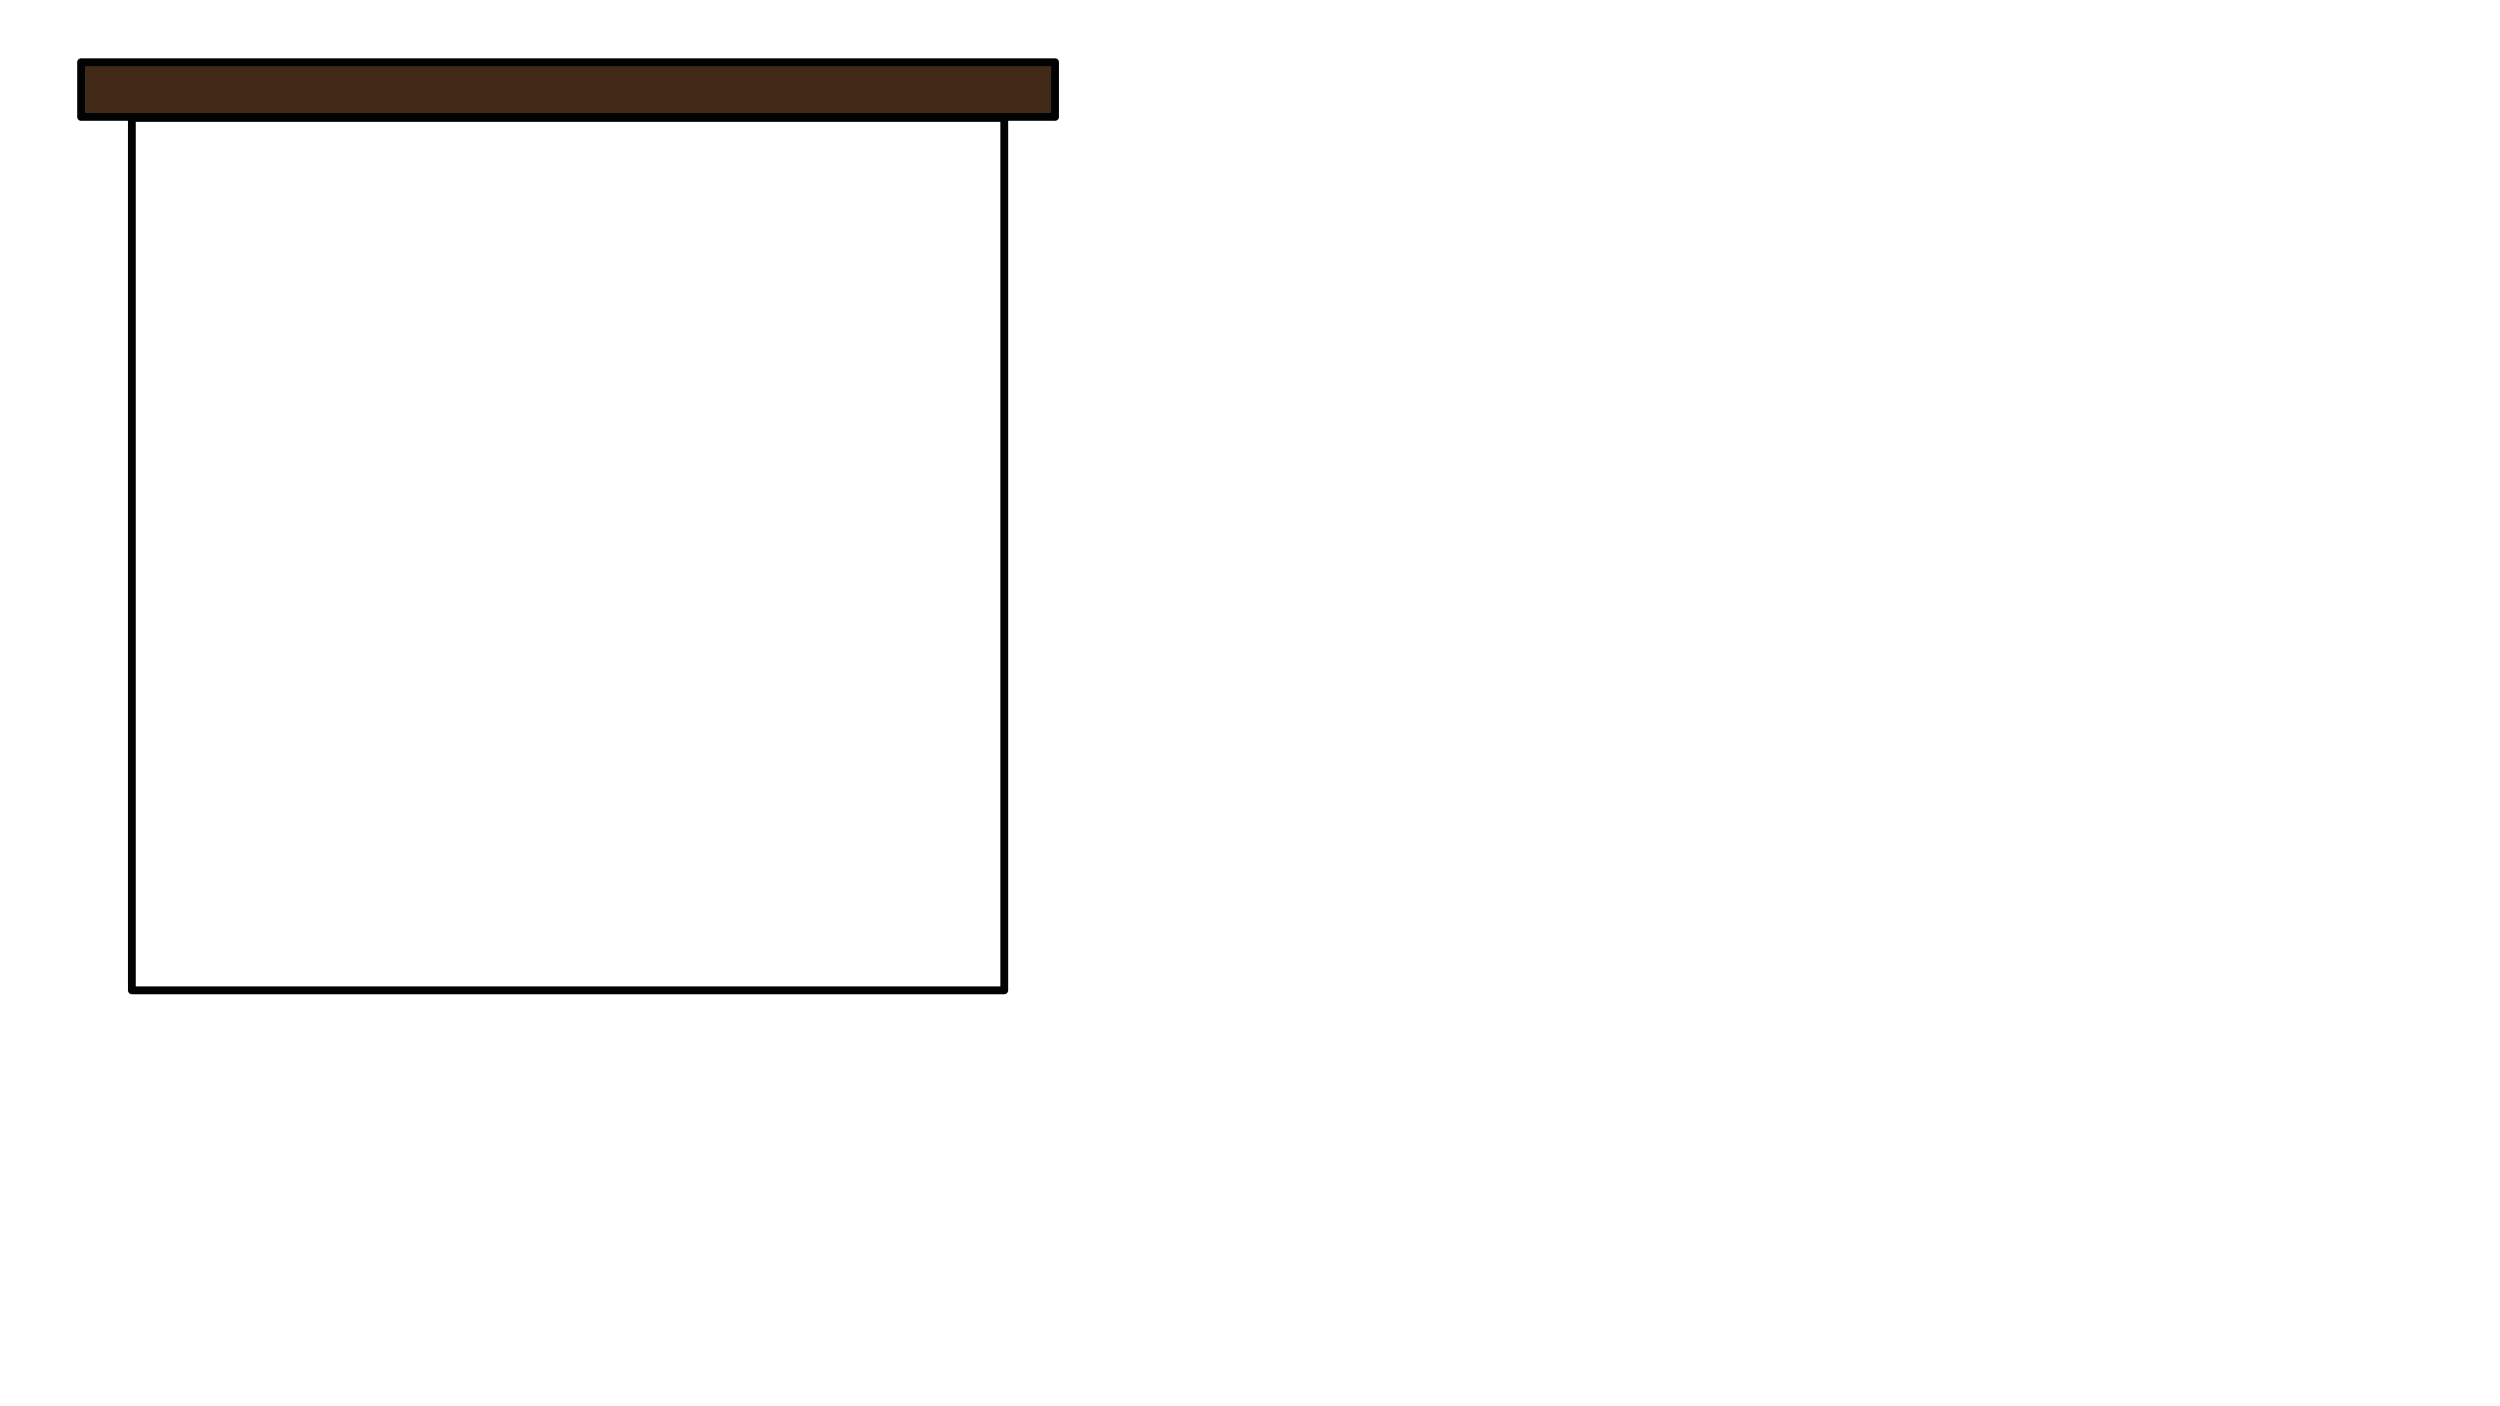 <?xml version="1.0" encoding="utf-8"?>
<!-- Generator: Adobe Illustrator 16.0.0, SVG Export Plug-In . SVG Version: 6.00 Build 0)  -->
<!DOCTYPE svg PUBLIC "-//W3C//DTD SVG 1.1//EN" "http://www.w3.org/Graphics/SVG/1.1/DTD/svg11.dtd">
<svg version="1.1" xmlns="http://www.w3.org/2000/svg" xmlns:xlink="http://www.w3.org/1999/xlink" x="0px" y="0px" width="1920px"
	 height="1080px" viewBox="0 0 1920 1080" enable-background="new 0 0 1920 1080" xml:space="preserve">
<g id="Layer_1">
</g>
<g id="bg" display="none">
	
		<rect x="-11.725" y="1005.808" display="inline" fill="#683C11" stroke="#010202" stroke-width="6" stroke-linecap="round" stroke-linejoin="round" stroke-miterlimit="10" width="1957.228" height="77.808"/>
	<g display="inline">
		
			<rect x="98.99" y="80.508" fill="#B0DEEF" stroke="#010202" stroke-width="8" stroke-linecap="round" stroke-linejoin="round" stroke-miterlimit="10" width="674.571" height="807.017"/>
	</g>
	
		<path display="inline" fill="#432918" stroke="#010202" stroke-width="6" stroke-linecap="round" stroke-linejoin="round" stroke-miterlimit="10" d="
		M786.562,913.524H85.99V80.508h700.571V913.524z M111.99,887.524h648.571V106.508H111.99V887.524z"/>
	<g display="inline">
		<g>
			
				<path fill="#81368B" stroke="#010202" stroke-width="6" stroke-linecap="round" stroke-linejoin="round" stroke-miterlimit="10" d="
				M197.243,919.024c0,0-11.865-13.546-11.146-29.568c0.719-16.022,13.748-28.453,13.748-28.453s11.865,13.547,11.146,29.57
				C210.273,906.593,197.243,919.024,197.243,919.024z"/>
			
				<path fill="#3BAA35" stroke="#010202" stroke-width="6" stroke-linecap="round" stroke-linejoin="round" stroke-miterlimit="10" d="
				M197.285,996.805c0,0-22.021-7.349-31.493-25.598c-9.473-18.25-2.81-40.486-2.81-40.486s22.021,7.347,31.492,25.597
				C203.949,974.566,197.285,996.805,197.285,996.805z"/>
			
				<path fill="#3BAA35" stroke="#010202" stroke-width="6" stroke-linecap="round" stroke-linejoin="round" stroke-miterlimit="10" d="
				M204.982,996.805c0,0,22.021-7.349,31.494-25.598c9.473-18.25,2.809-40.486,2.809-40.486s-22.021,7.347-31.492,25.597
				C198.318,974.566,204.982,996.805,204.982,996.805z"/>
			
				<line fill="#FFD009" stroke="#010202" stroke-width="6" stroke-linecap="round" stroke-linejoin="round" stroke-miterlimit="10" x1="199.832" y1="917.72" x2="199.832" y2="995.4"/>
			
				<path fill="#A31B5C" stroke="#010202" stroke-width="6" stroke-linecap="round" stroke-linejoin="round" stroke-miterlimit="10" d="
				M198.044,919.405c0,0-17.048-5.799-24.437-20.034s-2.32-31.515-2.32-31.515s17.049,5.8,24.436,20.034
				C203.113,902.126,198.044,919.405,198.044,919.405z"/>
			
				<path fill="#A31B5C" stroke="#010202" stroke-width="6" stroke-linecap="round" stroke-linejoin="round" stroke-miterlimit="10" d="
				M197.541,918.674c0,0-3.502-17.665,5.132-31.18c8.633-13.517,26.132-17.767,26.132-17.767s3.502,17.664-5.132,31.181
				C215.041,914.424,197.541,918.674,197.541,918.674z"/>
			
				<path fill="#CB78A6" stroke="#010202" stroke-width="6" stroke-linecap="round" stroke-linejoin="round" stroke-miterlimit="10" d="
				M197.975,918.521c0,0,5.799-17.048,20.033-24.437c14.234-7.39,31.516-2.321,31.516-2.321s-5.801,17.048-20.035,24.438
				C215.254,923.589,197.975,918.521,197.975,918.521z"/>
			
				<path fill="#CB78A6" stroke="#010202" stroke-width="6" stroke-linecap="round" stroke-linejoin="round" stroke-miterlimit="10" d="
				M198.044,919.405c0,0-17.663,3.502-31.18-5.131s-17.767-26.133-17.767-26.133s17.664-3.502,31.18,5.133
				C193.795,901.906,198.044,919.405,198.044,919.405z"/>
			<g>
				
					<path fill="#3BAA35" stroke="#010202" stroke-width="6" stroke-linecap="round" stroke-linejoin="round" stroke-miterlimit="10" d="
					M327.965,995.512c0,0-22.666-5.017-33.987-22.181c-11.318-17.164-7.005-39.975-7.005-39.975s22.665,5.017,33.983,22.182
					C332.279,972.702,327.965,995.512,327.965,995.512z"/>
				
					<path fill="#3BAA35" stroke="#010202" stroke-width="6" stroke-linecap="round" stroke-linejoin="round" stroke-miterlimit="10" d="
					M318.237,993.697c0,0,23.116-2.136,36.5-17.745c13.382-15.609,11.963-38.78,11.963-38.78s-23.116,2.135-36.498,17.746
					C316.817,970.525,318.237,993.697,318.237,993.697z"/>
				
					<line fill="#FFD009" stroke="#010202" stroke-width="6" stroke-linecap="round" stroke-linejoin="round" stroke-miterlimit="10" x1="326.167" y1="895.391" x2="326.167" y2="973.071"/>
				
					<path fill="#A31B5C" stroke="#010202" stroke-width="6" stroke-linecap="round" stroke-linejoin="round" stroke-miterlimit="10" d="
					M324.379,909.077c0,0-17.049-5.799-24.438-20.034c-7.389-14.235-2.32-31.515-2.32-31.515s17.05,5.799,24.438,20.036
					C329.448,891.797,324.379,909.077,324.379,909.077z"/>
				
					<path fill="#3BAA35" stroke="#010202" stroke-width="6" stroke-linecap="round" stroke-linejoin="round" stroke-miterlimit="10" d="
					M323.577,908.695c0,0-11.865-13.547-11.146-29.568c0.719-16.021,13.747-28.452,13.747-28.452s11.865,13.546,11.146,29.568
					C336.609,896.264,323.577,908.695,323.577,908.695z"/>
				
					<path fill="#A31B5C" stroke="#010202" stroke-width="6" stroke-linecap="round" stroke-linejoin="round" stroke-miterlimit="10" d="
					M323.875,908.346c0,0-3.502-17.665,5.133-31.18c8.631-13.517,26.131-17.767,26.131-17.767s3.503,17.665-5.131,31.18
					C341.375,904.096,323.875,908.346,323.875,908.346z"/>
				
					<path fill="#CB78A6" stroke="#010202" stroke-width="6" stroke-linecap="round" stroke-linejoin="round" stroke-miterlimit="10" d="
					M324.309,908.192c0,0,5.801-17.049,20.033-24.438c14.235-7.389,31.516-2.32,31.516-2.32s-5.799,17.049-20.035,24.438
					C341.589,913.261,324.309,908.192,324.309,908.192z"/>
				
					<path fill="#CB78A6" stroke="#010202" stroke-width="6" stroke-linecap="round" stroke-linejoin="round" stroke-miterlimit="10" d="
					M324.379,909.077c0,0-17.664,3.502-31.181-5.13c-13.516-8.634-17.767-26.133-17.767-26.133s17.665-3.502,31.181,5.133
					C320.129,891.578,324.379,909.077,324.379,909.077z"/>
				
					<path fill="#81368B" stroke="#010202" stroke-width="6" stroke-linecap="round" stroke-linejoin="round" stroke-miterlimit="10" d="
					M323.577,908.695c0,0-11.865-13.547-11.146-29.568c0.719-16.021,13.747-28.452,13.747-28.452s11.865,13.546,11.146,29.568
					C336.609,896.264,323.577,908.695,323.577,908.695z"/>
			</g>
			
				<path fill="#3BAA35" stroke="#010202" stroke-width="6" stroke-linecap="round" stroke-linejoin="round" stroke-miterlimit="10" d="
				M200.075,1012.301c0,0-17.426-17.772-17.582-39.846c-0.154-22.076,17.014-40.091,17.014-40.091s17.426,17.771,17.58,39.844
				C217.249,994.284,200.075,1012.301,200.075,1012.301z"/>
			
				<path fill="#3BAA35" stroke="#010202" stroke-width="6" stroke-linecap="round" stroke-linejoin="round" stroke-miterlimit="10" d="
				M325.798,1004.301c0,0-17.426-17.772-17.582-39.846c-0.154-22.076,17.014-40.091,17.014-40.091s17.426,17.771,17.58,39.844
				C342.972,986.284,325.798,1004.301,325.798,1004.301z"/>
		</g>
		<g>
			
				<polygon fill="#AC5D2E" stroke="#010202" stroke-width="6" stroke-linecap="round" stroke-linejoin="round" stroke-miterlimit="10" points="
				385.541,1045.93 146.118,1045.93 132.095,959.144 399.572,959.144 			"/>
			
				<rect x="129.18" y="959.144" fill="#C06835" stroke="#010202" stroke-width="6" stroke-linecap="round" stroke-linejoin="round" stroke-miterlimit="10" width="273.305" height="13.869"/>
		</g>
	</g>
	<g display="inline">
		
			<path fill="#81368B" stroke="#010202" stroke-width="6" stroke-linecap="round" stroke-linejoin="round" stroke-miterlimit="10" d="
			M541.977,907.024c0,0-11.865-13.546-11.146-29.568c0.719-16.022,13.748-28.453,13.748-28.453s11.865,13.547,11.145,29.57
			C555.006,894.593,541.977,907.024,541.977,907.024z"/>
		
			<path fill="#3BAA35" stroke="#010202" stroke-width="6" stroke-linecap="round" stroke-linejoin="round" stroke-miterlimit="10" d="
			M542.019,994.805c0,0-22.021-7.349-31.493-25.598c-9.473-18.25-2.81-40.486-2.81-40.486s22.021,7.347,31.492,25.597
			C548.683,972.566,542.019,994.805,542.019,994.805z"/>
		
			<path fill="#3BAA35" stroke="#010202" stroke-width="6" stroke-linecap="round" stroke-linejoin="round" stroke-miterlimit="10" d="
			M549.716,994.805c0,0,22.021-7.349,31.493-25.598c9.474-18.25,2.81-40.486,2.81-40.486s-22.021,7.347-31.493,25.597
			C543.052,972.566,549.716,994.805,549.716,994.805z"/>
		
			<line fill="none" stroke="#010202" stroke-width="6" stroke-linecap="round" stroke-linejoin="round" stroke-miterlimit="10" x1="544.566" y1="905.72" x2="544.566" y2="983.4"/>
		
			<path fill="#A31B5C" stroke="#010202" stroke-width="6" stroke-linecap="round" stroke-linejoin="round" stroke-miterlimit="10" d="
			M542.777,907.405c0,0-17.048-5.799-24.437-20.034s-2.32-31.515-2.32-31.515s17.049,5.8,24.437,20.034
			C547.847,890.126,542.777,907.405,542.777,907.405z"/>
		
			<path fill="#A31B5C" stroke="#010202" stroke-width="6" stroke-linecap="round" stroke-linejoin="round" stroke-miterlimit="10" d="
			M542.275,906.674c0,0-3.503-17.665,5.131-31.18c8.633-13.517,26.131-17.767,26.131-17.767s3.504,17.664-5.131,31.181
			C559.775,902.424,542.275,906.674,542.275,906.674z"/>
		
			<path fill="#CB78A6" stroke="#010202" stroke-width="6" stroke-linecap="round" stroke-linejoin="round" stroke-miterlimit="10" d="
			M542.708,906.521c0,0,5.798-17.048,20.032-24.437c14.236-7.39,31.517-2.321,31.517-2.321s-5.8,17.048-20.035,24.438
			C559.988,911.589,542.708,906.521,542.708,906.521z"/>
		
			<path fill="#CB78A6" stroke="#010202" stroke-width="6" stroke-linecap="round" stroke-linejoin="round" stroke-miterlimit="10" d="
			M542.777,907.405c0,0-17.663,3.502-31.18-5.131s-17.767-26.133-17.767-26.133s17.664-3.502,31.18,5.133
			C538.528,889.906,542.777,907.405,542.777,907.405z"/>
		
			<path fill="#3BAA35" stroke="#010202" stroke-width="6" stroke-linecap="round" stroke-linejoin="round" stroke-miterlimit="10" d="
			M545.626,1011.759c0,0-17.426-17.772-17.582-39.846c-0.154-22.076,17.014-40.091,17.014-40.091s17.426,17.771,17.58,39.844
			C562.8,993.741,545.626,1011.759,545.626,1011.759z"/>
		<g>
			<g>
				
					<path fill="#3BAA35" stroke="#010202" stroke-width="6" stroke-linecap="round" stroke-linejoin="round" stroke-miterlimit="10" d="
					M674.354,1004.477c0,0-22.021-7.349-31.494-25.598c-9.472-18.249-2.809-40.487-2.809-40.487s22.021,7.349,31.492,25.598
					C681.018,982.238,674.354,1004.477,674.354,1004.477z"/>
				
					<path fill="#3BAA35" stroke="#010202" stroke-width="6" stroke-linecap="round" stroke-linejoin="round" stroke-miterlimit="10" d="
					M670.051,1004.477c0,0,22.021-7.349,31.494-25.598c9.472-18.249,2.809-40.487,2.809-40.487s-22.021,7.349-31.492,25.598
					C663.387,982.238,670.051,1004.477,670.051,1004.477z"/>
				
					<line fill="#FFD009" stroke="#010202" stroke-width="6" stroke-linecap="round" stroke-linejoin="round" stroke-miterlimit="10" x1="670.9" y1="925.391" x2="670.9" y2="1003.071"/>
				
					<path fill="#A31B5C" stroke="#010202" stroke-width="6" stroke-linecap="round" stroke-linejoin="round" stroke-miterlimit="10" d="
					M669.112,927.077c0,0-17.049-5.799-24.438-20.034c-7.388-14.235-2.319-31.515-2.319-31.515s17.05,5.799,24.438,20.036
					C674.182,909.797,669.112,927.077,669.112,927.077z"/>
				
					<path fill="#3BAA35" stroke="#010202" stroke-width="6" stroke-linecap="round" stroke-linejoin="round" stroke-miterlimit="10" d="
					M668.311,926.695c0,0-11.865-13.547-11.146-29.568c0.718-16.021,13.747-28.452,13.747-28.452s11.865,13.546,11.146,29.568
					C681.342,914.264,668.311,926.695,668.311,926.695z"/>
				
					<path fill="#A31B5C" stroke="#010202" stroke-width="6" stroke-linecap="round" stroke-linejoin="round" stroke-miterlimit="10" d="
					M668.609,926.346c0,0-3.502-17.665,5.131-31.18c8.633-13.517,26.133-17.767,26.133-17.767s3.502,17.665-5.133,31.18
					C686.109,922.096,668.609,926.346,668.609,926.346z"/>
				
					<path fill="#CB78A6" stroke="#010202" stroke-width="6" stroke-linecap="round" stroke-linejoin="round" stroke-miterlimit="10" d="
					M669.043,926.192c0,0,5.799-17.049,20.033-24.438s31.514-2.32,31.514-2.32s-5.798,17.049-20.035,24.438
					C686.322,931.261,669.043,926.192,669.043,926.192z"/>
				
					<path fill="#CB78A6" stroke="#010202" stroke-width="6" stroke-linecap="round" stroke-linejoin="round" stroke-miterlimit="10" d="
					M669.112,927.077c0,0-17.664,3.502-31.181-5.13c-13.516-8.634-17.767-26.133-17.767-26.133s17.665-3.502,31.181,5.133
					C664.862,909.578,669.112,927.077,669.112,927.077z"/>
				
					<path fill="#81368B" stroke="#010202" stroke-width="6" stroke-linecap="round" stroke-linejoin="round" stroke-miterlimit="10" d="
					M668.311,926.695c0,0-11.865-13.547-11.146-29.568c0.718-16.021,13.747-28.452,13.747-28.452s11.865,13.546,11.146,29.568
					C681.342,914.264,668.311,926.695,668.311,926.695z"/>
			</g>
		</g>
		
			<path fill="#3BAA35" stroke="#010202" stroke-width="6" stroke-linecap="round" stroke-linejoin="round" stroke-miterlimit="10" d="
			M670.617,1019.301c0,0-17.426-17.772-17.582-39.846c-0.154-22.076,17.014-40.091,17.014-40.091s17.426,17.771,17.58,39.844
			C687.791,1001.284,670.617,1019.301,670.617,1019.301z"/>
		<g>
			
				<polygon fill="#AC5D2E" stroke="#010202" stroke-width="6" stroke-linecap="round" stroke-linejoin="round" stroke-miterlimit="10" points="
				730.275,1045.93 490.852,1045.93 476.828,959.144 744.306,959.144 			"/>
			
				<rect x="473.913" y="959.144" fill="#C06835" stroke="#010202" stroke-width="6" stroke-linecap="round" stroke-linejoin="round" stroke-miterlimit="10" width="273.305" height="13.869"/>
		</g>
	</g>
	
		<rect x="101.276" y="90.574" display="inline" fill="#FFFFFF" stroke="#010202" stroke-width="6" stroke-linecap="round" stroke-linejoin="round" stroke-miterlimit="10" width="670" height="670"/>
</g>
<g id="maska" display="none">
	<rect x="101.276" y="90.574" display="inline" fill="#66B32E" width="670" height="670"/>
</g>
<g id="fg">
	
		<rect x="101.276" y="90.574" fill="none" stroke="#010202" stroke-width="6" stroke-linecap="round" stroke-linejoin="round" stroke-miterlimit="10" width="670" height="670"/>
	
		<rect x="62.276" y="47.795" fill="#432918" stroke="#010202" stroke-width="6" stroke-linecap="round" stroke-linejoin="round" stroke-miterlimit="10" width="748" height="42"/>
</g>
<g id="vzorec" display="none">
</g>
</svg>
